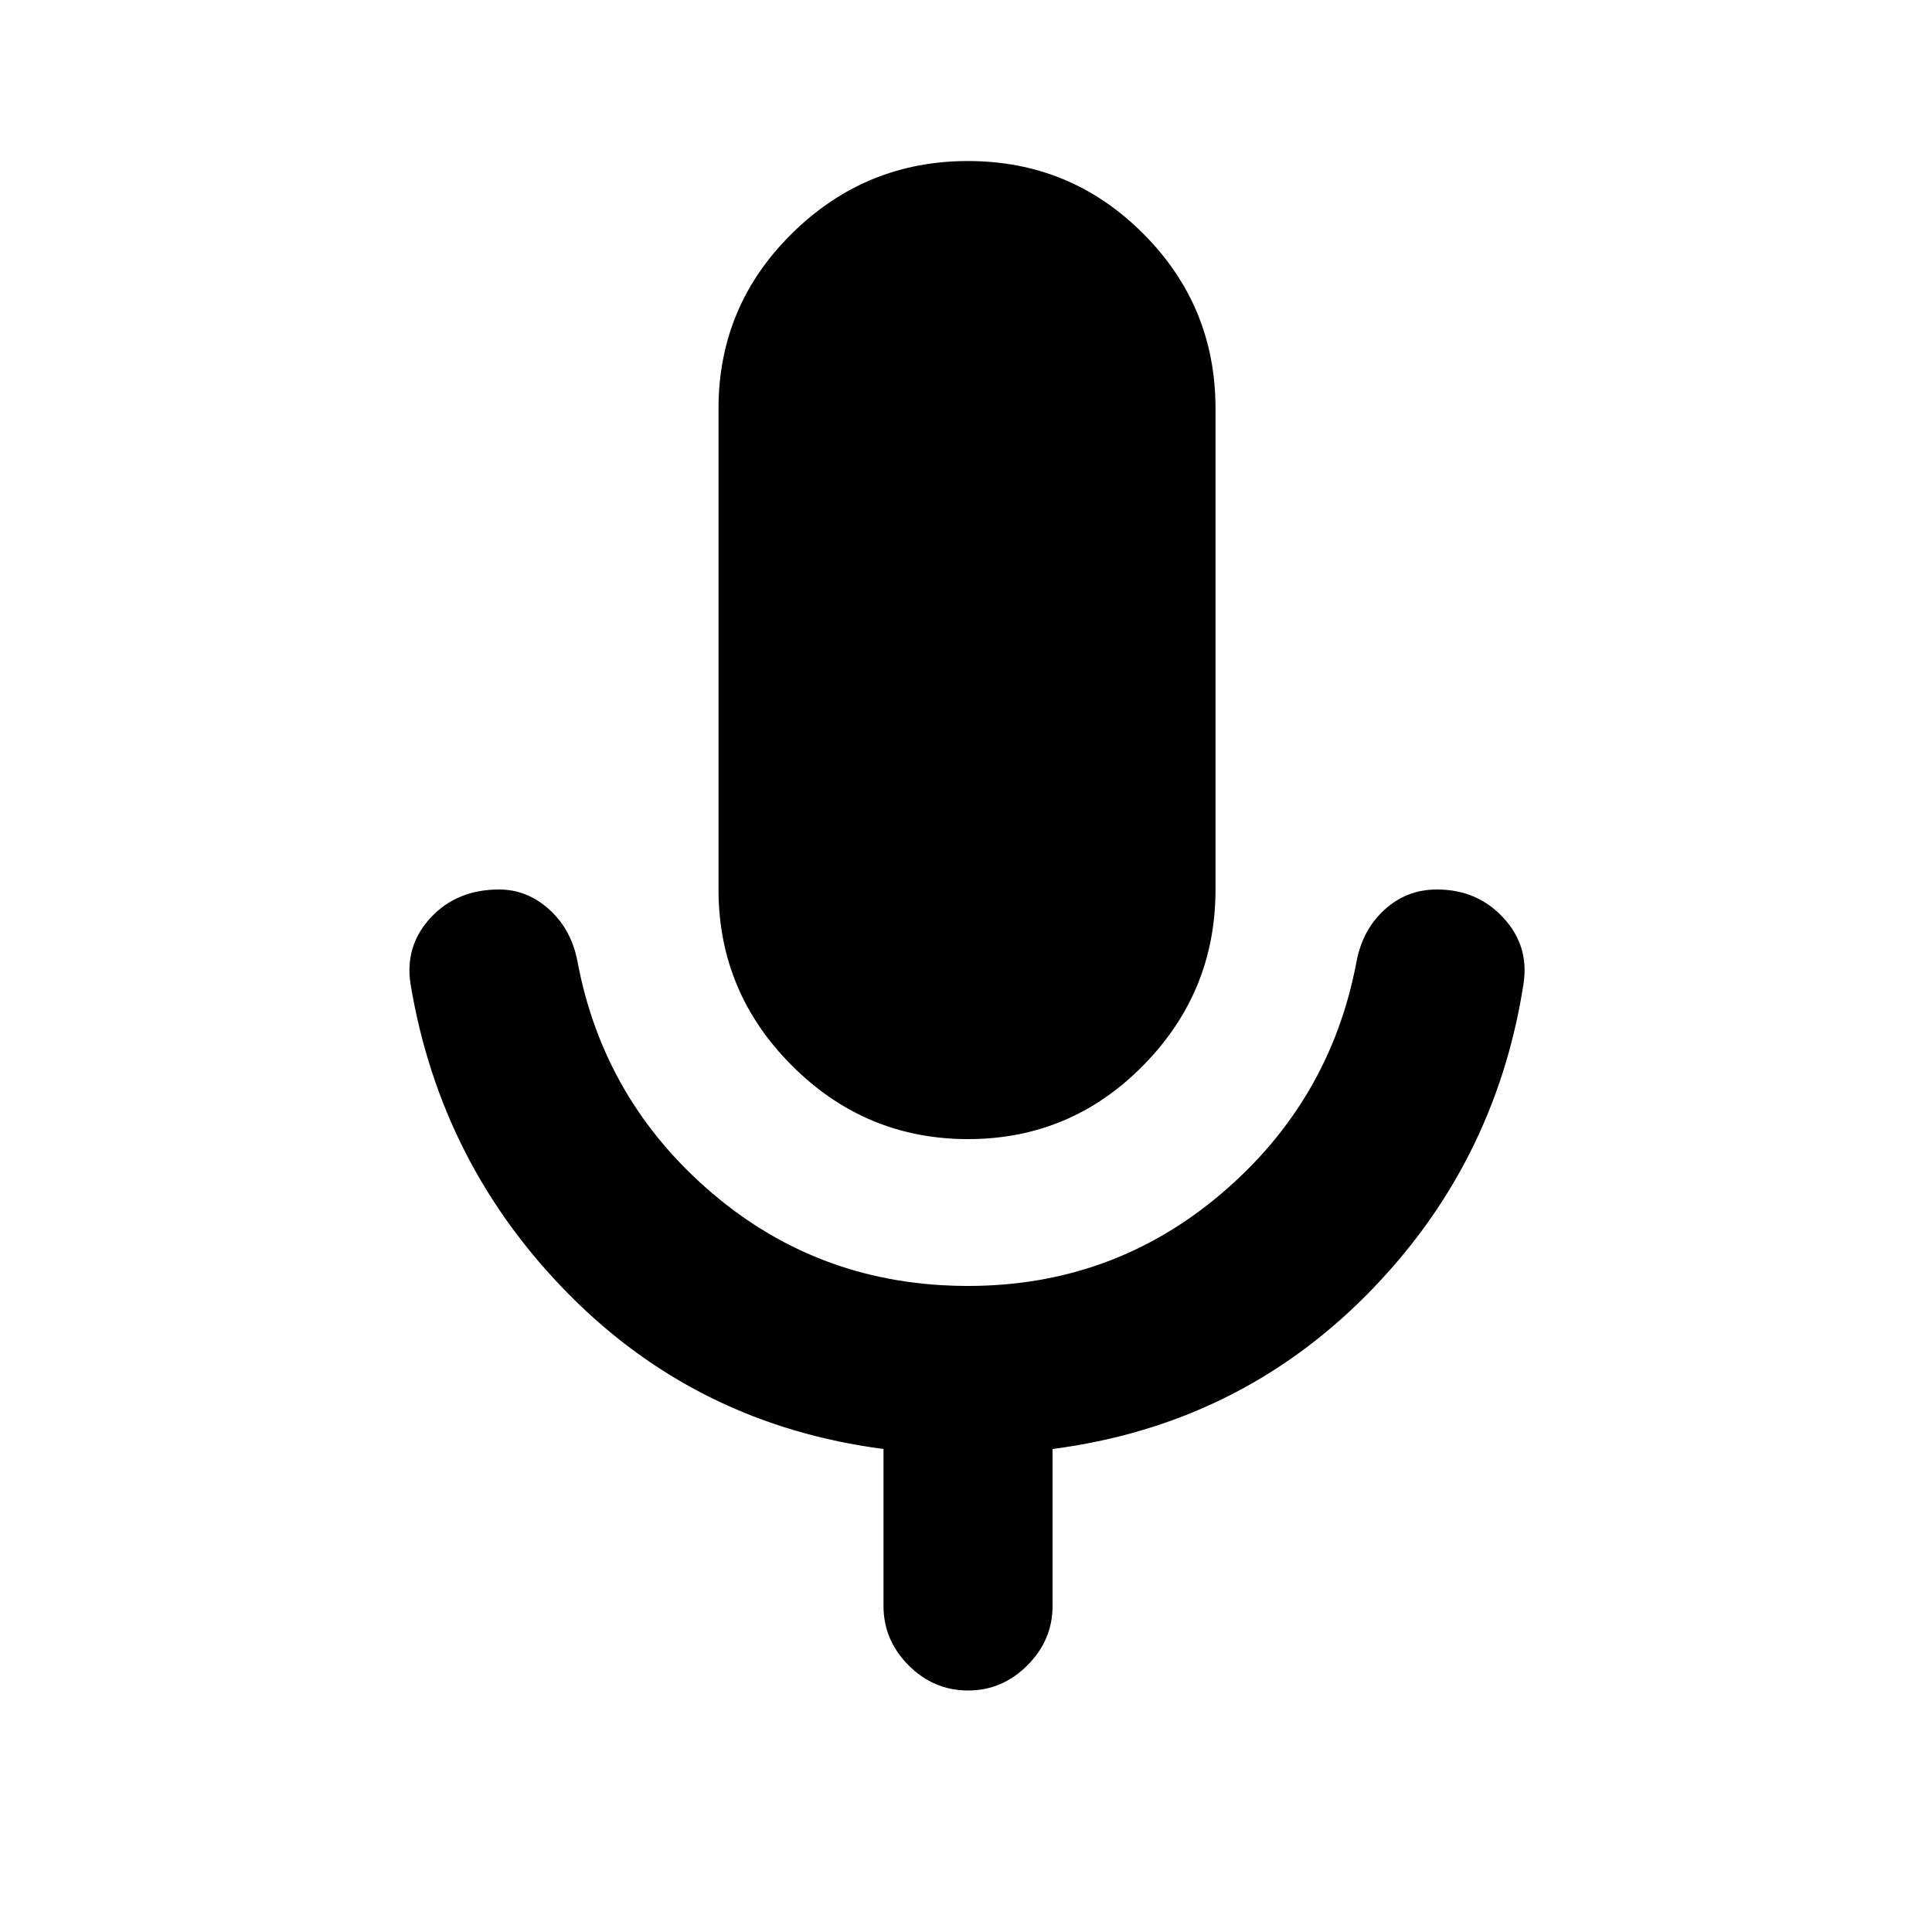 <svg xmlns="http://www.w3.org/2000/svg" height="20" width="20"><path d="M10.021 11.792Q8.958 11.792 8.198 11.031Q7.438 10.271 7.438 9.208V4.229Q7.438 3.167 8.198 2.417Q8.958 1.667 10.021 1.667Q11.083 1.667 11.833 2.417Q12.583 3.167 12.583 4.229V9.208Q12.583 10.271 11.833 11.031Q11.083 11.792 10.021 11.792ZM10.021 17.5Q9.667 17.5 9.406 17.24Q9.146 16.979 9.146 16.625V15Q7.229 14.75 5.896 13.406Q4.562 12.062 4.25 10.188Q4.188 9.792 4.458 9.5Q4.729 9.208 5.167 9.208Q5.458 9.208 5.688 9.417Q5.917 9.625 5.979 9.958Q6.25 11.396 7.375 12.354Q8.5 13.312 10.021 13.312Q11.521 13.312 12.646 12.354Q13.771 11.396 14.042 9.958Q14.104 9.625 14.333 9.417Q14.562 9.208 14.875 9.208Q15.292 9.208 15.562 9.5Q15.833 9.792 15.771 10.188Q15.479 12.062 14.146 13.406Q12.812 14.75 10.896 15V16.625Q10.896 16.979 10.635 17.24Q10.375 17.5 10.021 17.5Z"/></svg>